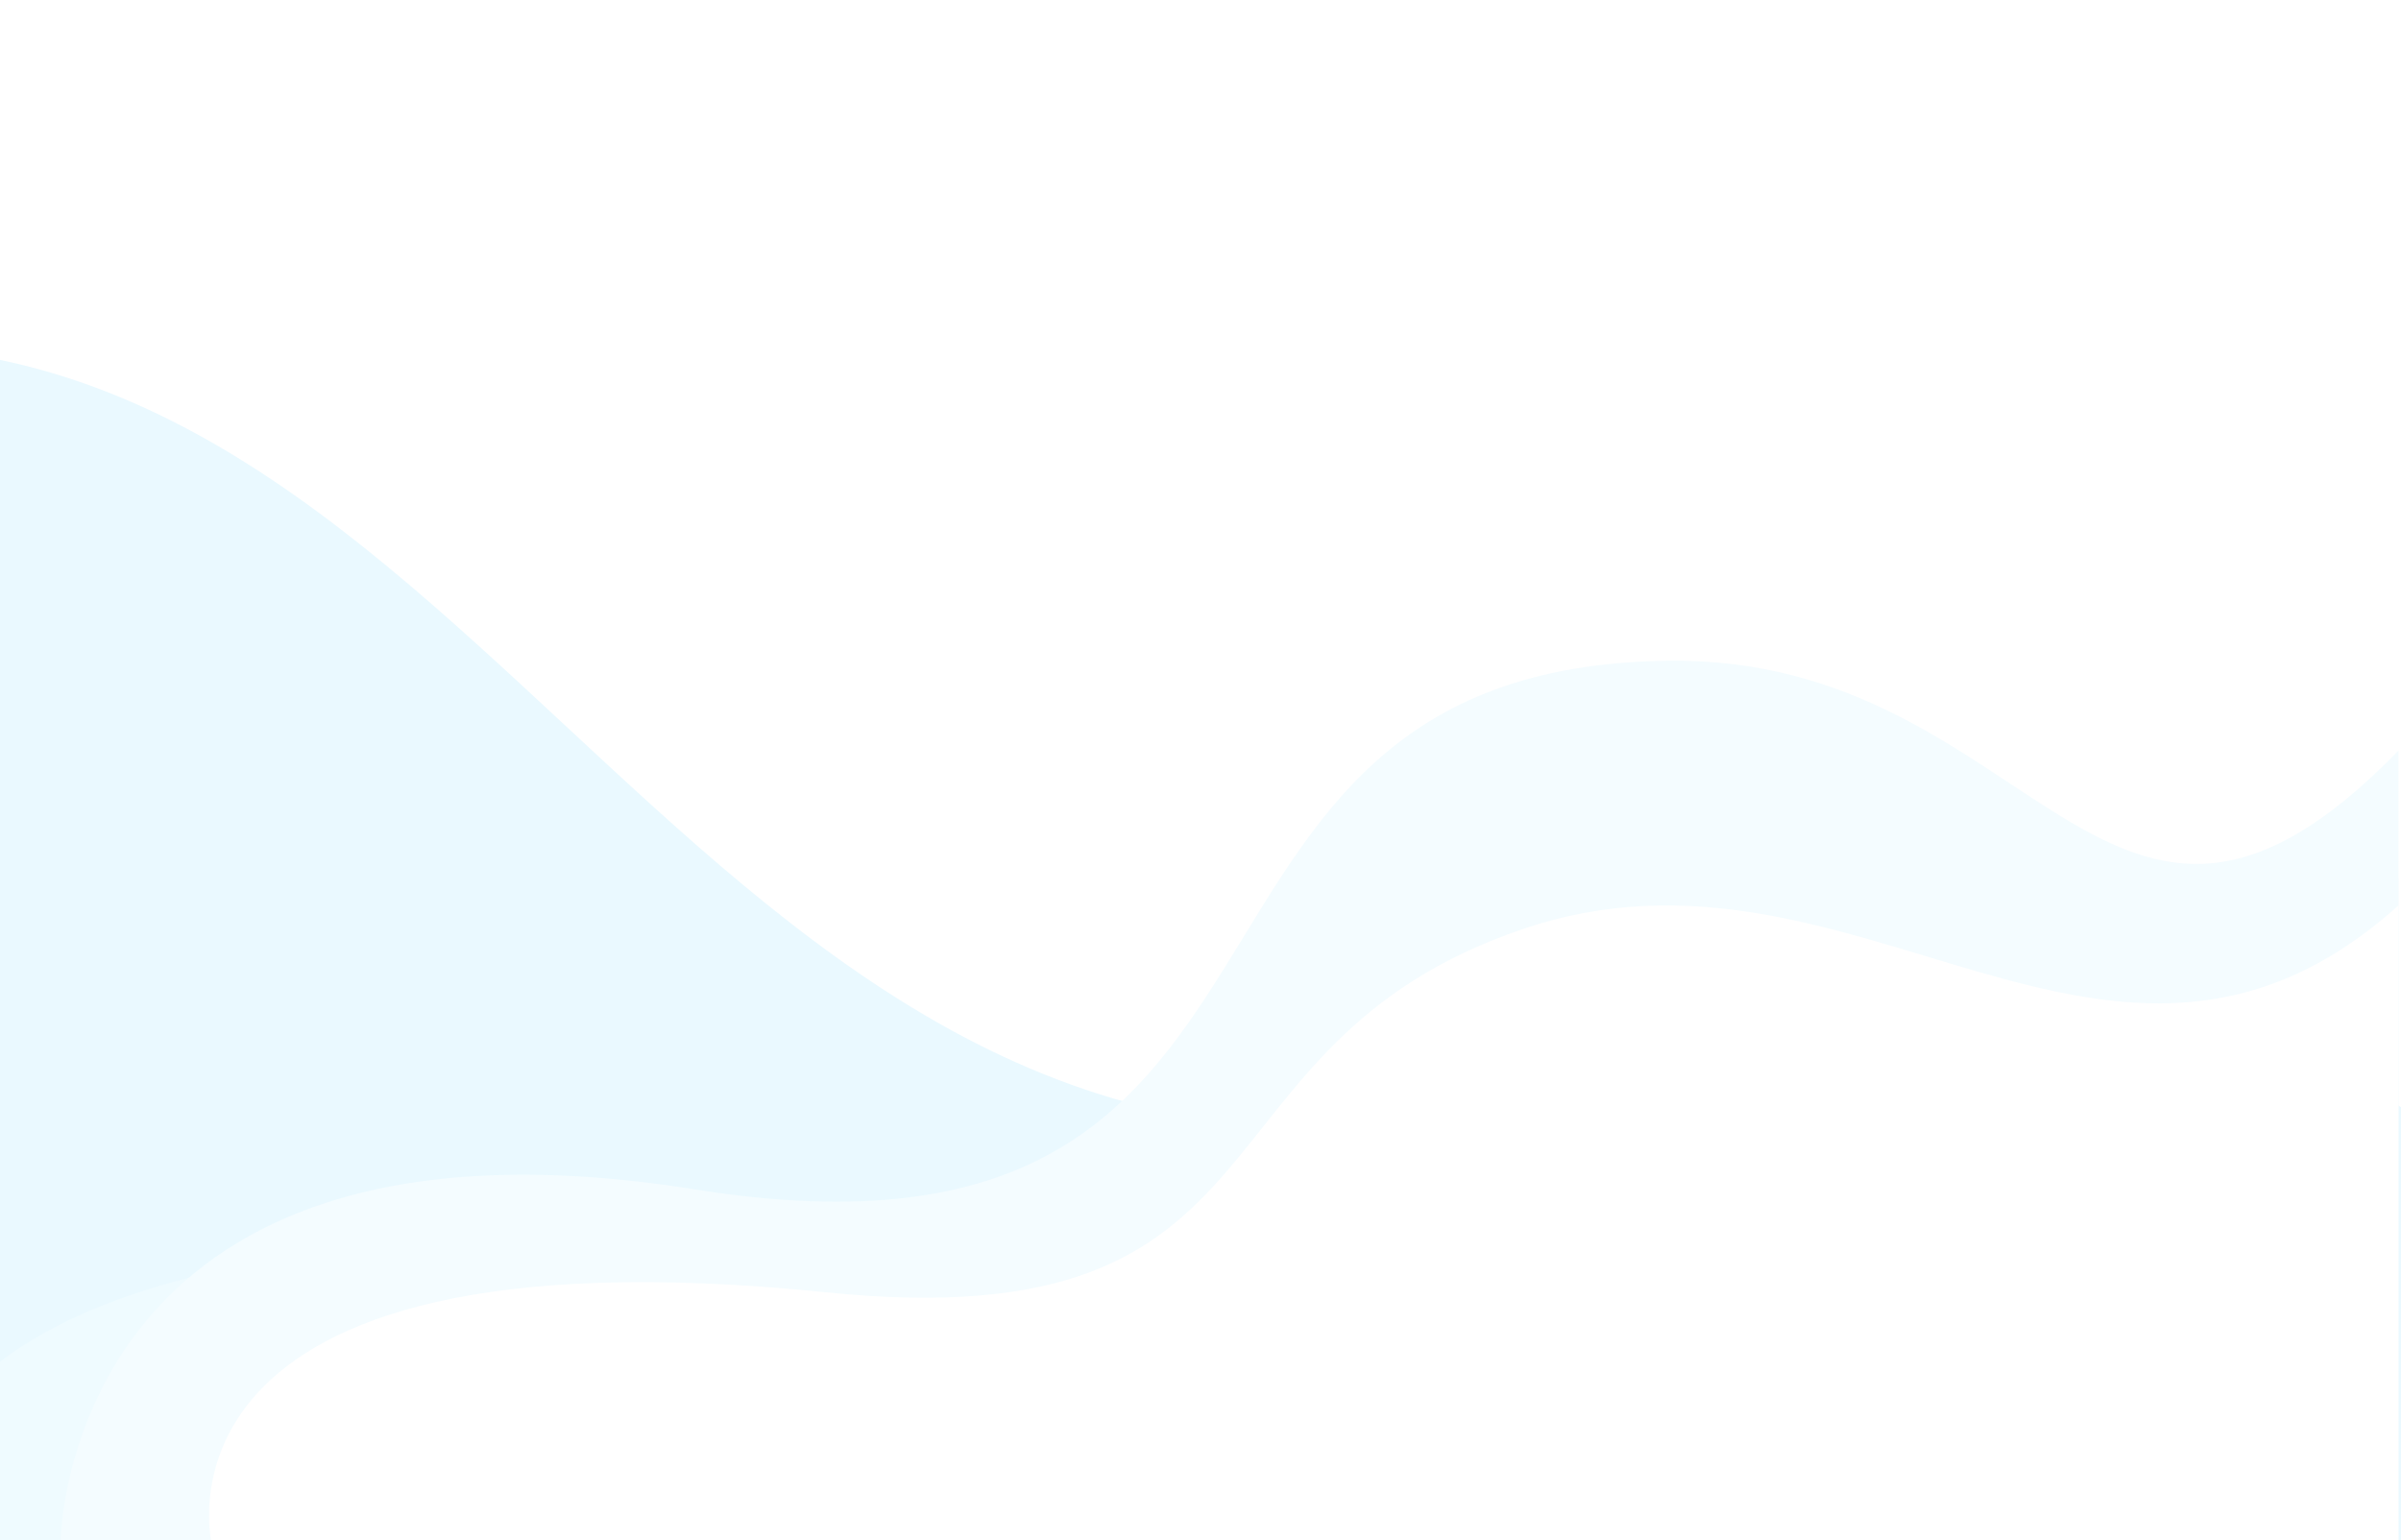 <svg xmlns="http://www.w3.org/2000/svg" width="1920" height="1232" viewBox="0 0 1920 1232">
    <defs>
        <style>
            .cls-1{fill:#beeeff}.cls-2{clip-path:url(#clip-path)}.cls-3{fill:#eaf9ff}.cls-4{fill:#effbff}.cls-5{fill:#f4fcff}.cls-6{fill:#fff}.cls-7{filter:url(#Path_1122)}.cls-8{filter:url(#Path_1121)}.cls-9{filter:url(#Path_1120)}.cls-10{filter:url(#Path_1123)}
        </style>
        <clipPath id="clip-path">
            <path id="section_bg" d="M0 0h1920v1232H0z" class="cls-1" transform="translate(1 3078)"/>
        </clipPath>
        <filter id="Path_1123" width="3134.814" height="1139.694" x="-934.052" y="187.195" filterUnits="userSpaceOnUse">
            <feOffset dy="3"/>
            <feGaussianBlur result="blur" stdDeviation="30"/>
            <feFlood flood-color="#8dd1ea" flood-opacity=".302"/>
            <feComposite in2="blur" operator="in"/>
            <feComposite in="SourceGraphic"/>
        </filter>
        <filter id="Path_1120" width="2173.447" height="737.453" x="-165.617" y="589.288" filterUnits="userSpaceOnUse">
            <feOffset dy="3"/>
            <feGaussianBlur result="blur-2" stdDeviation="30"/>
            <feFlood flood-color="#8dd1ea" flood-opacity=".302"/>
            <feComposite in2="blur-2" operator="in"/>
            <feComposite in="SourceGraphic"/>
        </filter>
        <filter id="Path_1121" width="2166.672" height="1005.248" x="-100.172" y="379.993" filterUnits="userSpaceOnUse">
            <feOffset dy="3"/>
            <feGaussianBlur result="blur-3" stdDeviation="49.5"/>
            <feFlood flood-color="#8dd1ea" flood-opacity=".302"/>
            <feComposite in2="blur-3" operator="in"/>
            <feComposite in="SourceGraphic"/>
        </filter>
        <filter id="Path_1122" width="1930.779" height="692.156" x="77.174" y="634.292" filterUnits="userSpaceOnUse">
            <feOffset dy="3"/>
            <feGaussianBlur result="blur-4" stdDeviation="30"/>
            <feFlood flood-color="#8dd1ea" flood-opacity=".302"/>
            <feComposite in2="blur-4" operator="in"/>
            <feComposite in="SourceGraphic"/>
        </filter>
    </defs>
    <g id="waves_1" class="cls-2" transform="translate(-1 -3078)">
        <g id="Group_747" data-name="Group 747">
            <g class="cls-10" transform="translate(1 3078)">
                <path id="Path_1123-2" d="M2998.813 960.294s24.8-608.633-858.574-362.509C1477.229 782.856 1309.33.6 783.692.6c-385.4 0-853.8 228-714.524 959.694h2929.645z" class="cls-3" data-name="Path 1123" transform="translate(-888.12 273.59)"/>
            </g>
            <g class="cls-9" transform="translate(1 3078)">
                <path id="Path_1120-2" d="M1992.637 1.241s49.6 277.722-627.426 238.26c-547.655-32.016-334.793 313.213-779.943 317.928C289.327 560.408 311.233 281.941 0 534.1V0z" class="cls-4" data-name="Path 1120" transform="rotate(180 958.915 616.87)"/>
            </g>
            <g class="cls-8" transform="translate(1 3078)">
                <path id="Path_1121-2" d="M1869.672 1.459s0 364.872-507.421 283.87c-535.659-85.745-334.145 417.414-778.246 422.887C288.794 711.865 234.03 395.156 0 636.337V0z" class="cls-5" data-name="Path 1121" transform="rotate(180 959 616.87)"/>
            </g>
            <g class="cls-7" transform="translate(1 3078)">
                <path id="Path_1122-2" d="M1748.4 0s65.518 259.573-490.963 202.705c-383.027-39.135-283.07 197.2-556.9 290.452C433.425 584.573 230.992 305.128 0 512.113V1.834z" class="cls-6" data-name="Path 1122" transform="rotate(180 958.975 616.725)"/>
            </g>
        </g>
    </g>
</svg>

